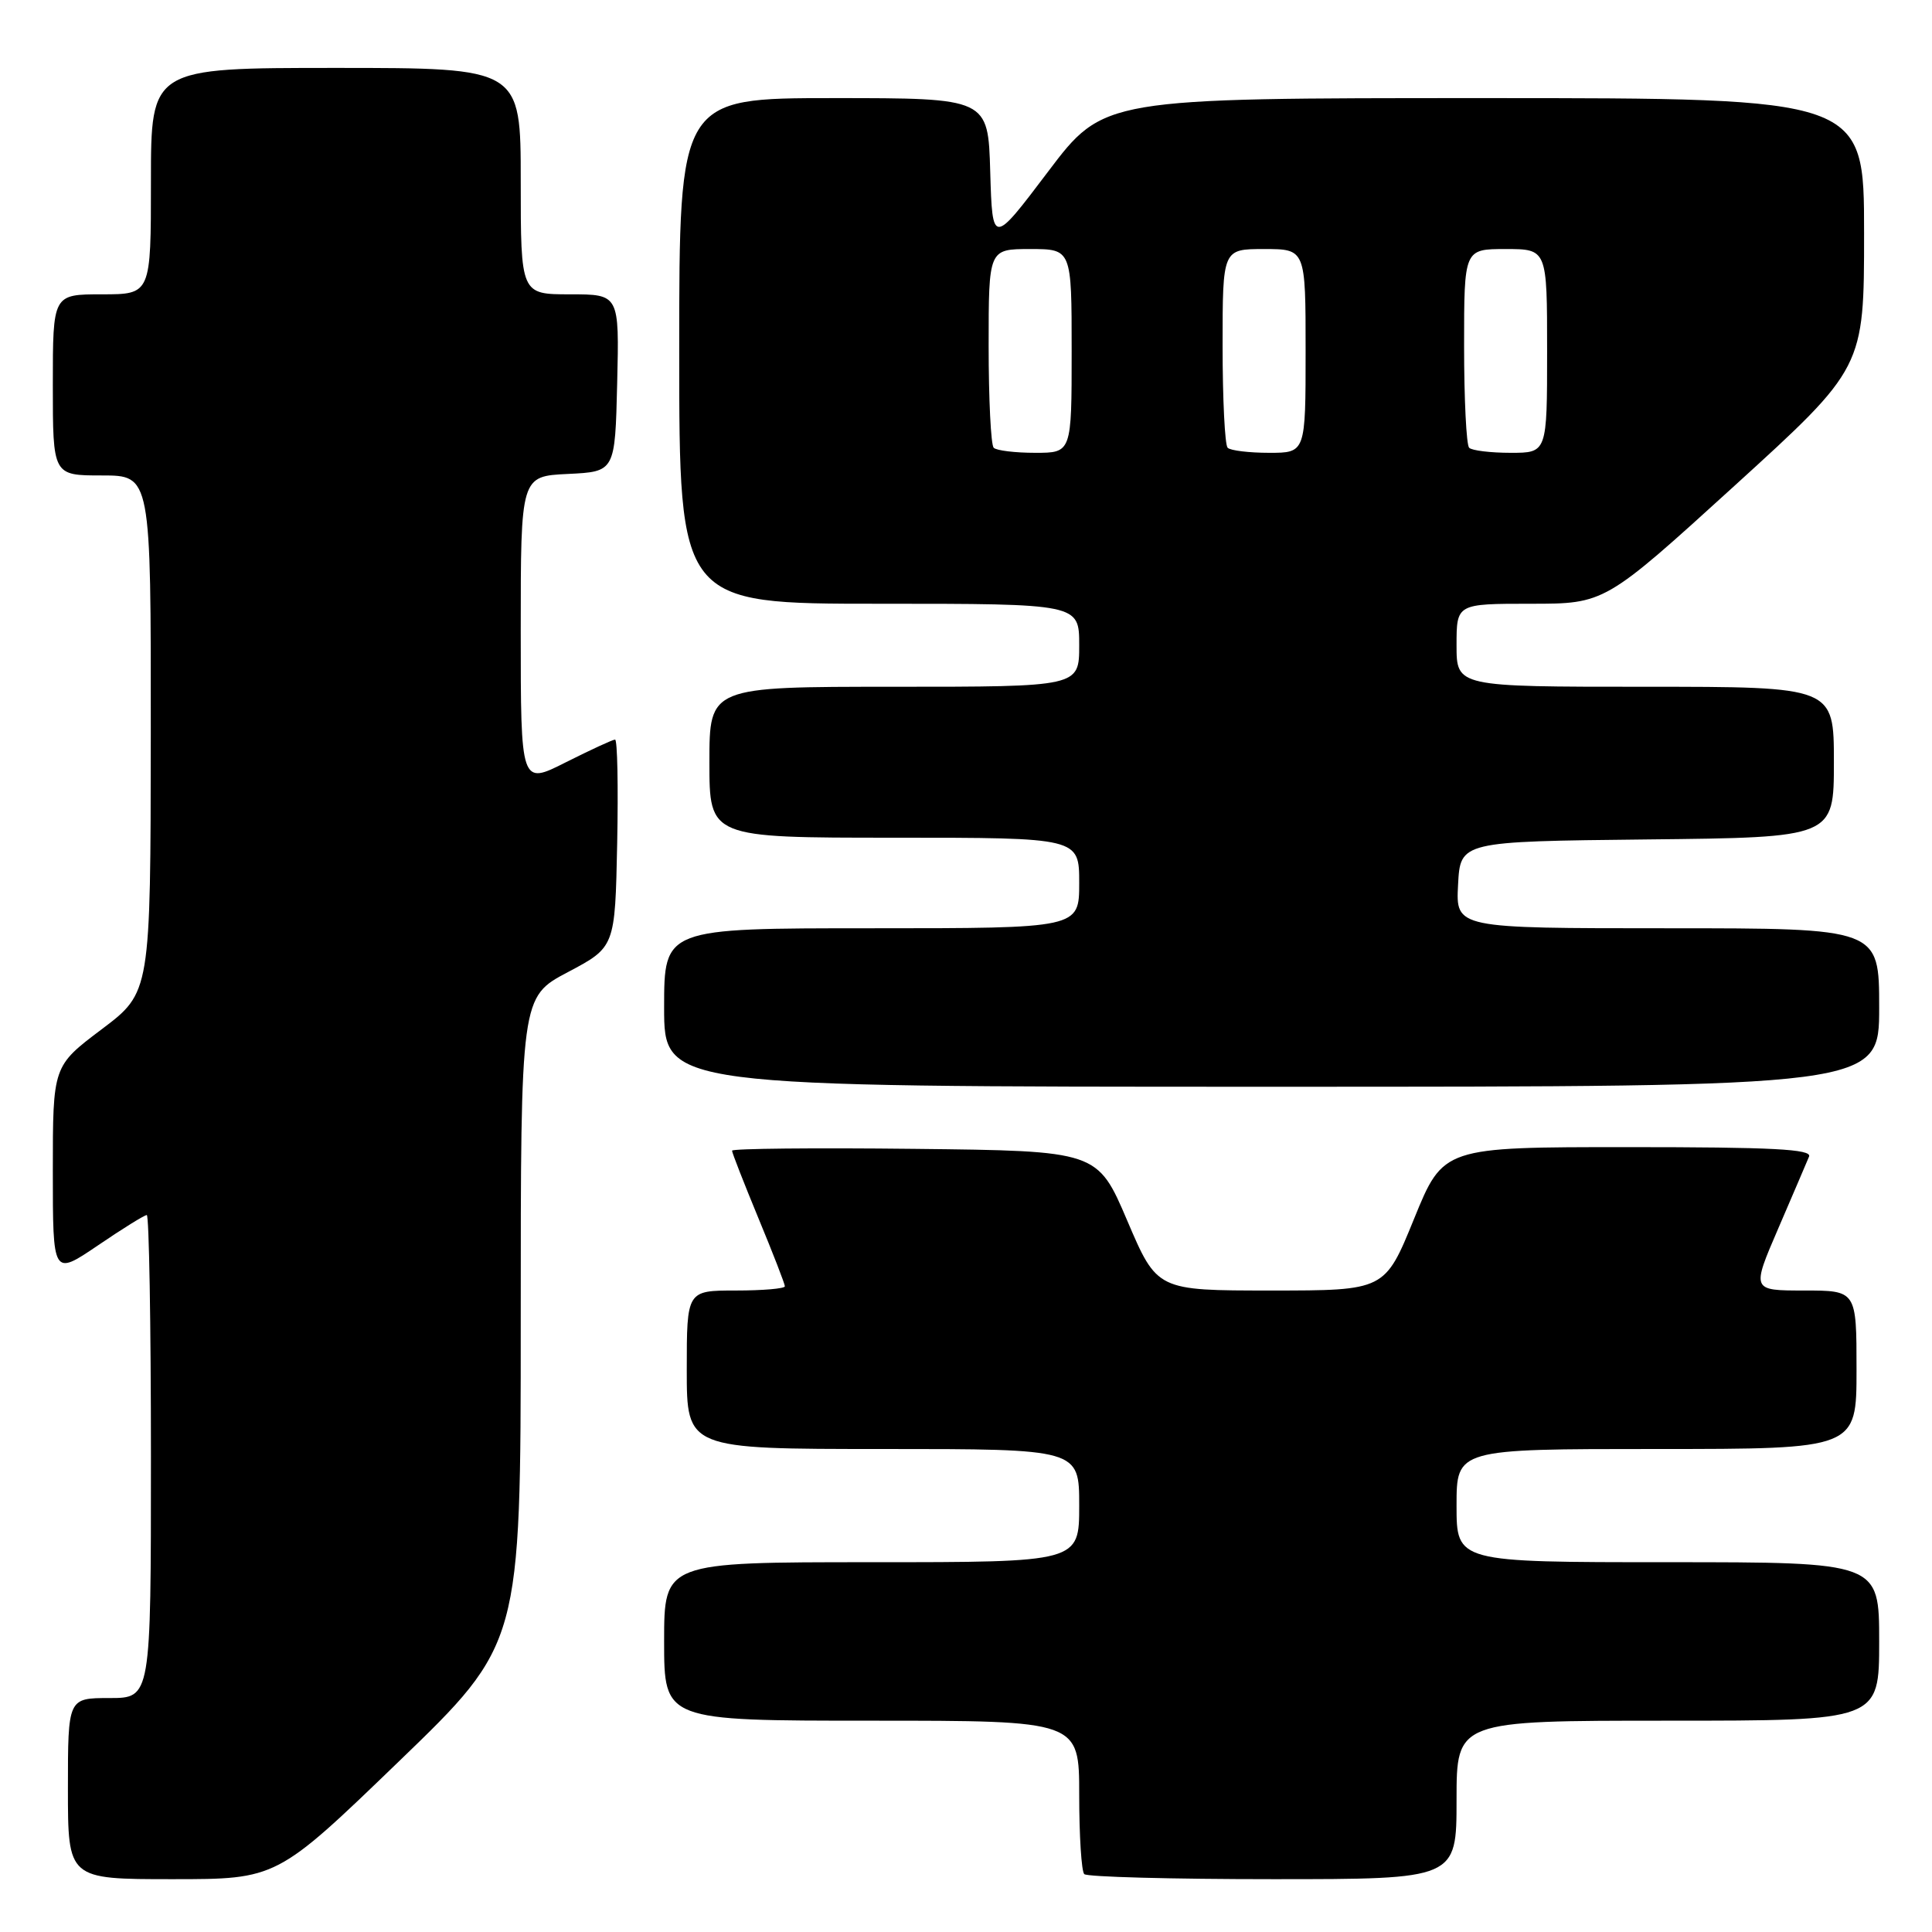 <?xml version="1.0" encoding="UTF-8" standalone="no"?>
<!DOCTYPE svg PUBLIC "-//W3C//DTD SVG 1.1//EN" "http://www.w3.org/Graphics/SVG/1.1/DTD/svg11.dtd" >
<svg xmlns="http://www.w3.org/2000/svg" xmlns:xlink="http://www.w3.org/1999/xlink" version="1.1" viewBox="0 0 256 256">
 <g >
 <path fill="currentColor"
d=" M 52.84 233.41 C 69.00 217.82 69.00 217.82 69.00 174.96 C 69.00 132.11 69.00 132.11 75.25 128.81 C 81.50 125.50 81.50 125.50 81.78 111.75 C 81.93 104.19 81.81 98.00 81.50 98.00 C 81.19 98.00 78.26 99.36 74.97 101.01 C 69.00 104.03 69.00 104.03 69.00 83.56 C 69.00 63.10 69.00 63.10 75.25 62.80 C 81.50 62.50 81.50 62.50 81.78 50.75 C 82.06 39.00 82.06 39.00 75.53 39.00 C 69.00 39.00 69.00 39.00 69.00 24.00 C 69.00 9.00 69.00 9.00 44.50 9.00 C 20.00 9.00 20.00 9.00 20.00 24.00 C 20.00 39.00 20.00 39.00 13.50 39.00 C 7.00 39.00 7.00 39.00 7.00 51.00 C 7.00 63.00 7.00 63.00 13.50 63.00 C 20.00 63.00 20.00 63.00 19.98 97.25 C 19.95 131.50 19.95 131.50 13.48 136.38 C 7.00 141.26 7.00 141.26 7.00 155.17 C 7.00 169.07 7.00 169.07 12.95 165.04 C 16.21 162.82 19.14 161.00 19.45 161.00 C 19.75 161.00 20.00 175.40 20.00 193.00 C 20.00 225.00 20.00 225.00 14.50 225.00 C 9.00 225.00 9.00 225.00 9.00 237.00 C 9.00 249.00 9.00 249.00 22.84 249.00 C 36.68 249.00 36.68 249.00 52.84 233.41 Z  M 193.00 238.50 C 193.00 228.00 193.00 228.00 221.00 228.00 C 249.00 228.00 249.00 228.00 249.00 217.50 C 249.00 207.00 249.00 207.00 221.00 207.00 C 193.00 207.00 193.00 207.00 193.00 199.50 C 193.00 192.00 193.00 192.00 219.50 192.00 C 246.00 192.00 246.00 192.00 246.00 181.50 C 246.00 171.00 246.00 171.00 239.04 171.00 C 232.08 171.00 232.08 171.00 235.64 162.75 C 237.59 158.21 239.43 153.94 239.71 153.25 C 240.10 152.27 234.92 152.00 215.73 152.00 C 191.24 152.00 191.24 152.00 187.37 161.50 C 183.50 171.00 183.50 171.00 168.41 171.00 C 153.32 171.00 153.32 171.00 149.37 161.75 C 145.42 152.50 145.42 152.50 121.21 152.23 C 107.89 152.08 97.00 152.19 97.00 152.47 C 97.00 152.75 98.58 156.78 100.50 161.43 C 102.43 166.08 104.00 170.14 104.00 170.44 C 104.00 170.75 101.08 171.00 97.50 171.00 C 91.00 171.00 91.00 171.00 91.00 181.50 C 91.00 192.00 91.00 192.00 117.00 192.00 C 143.00 192.00 143.00 192.00 143.00 199.50 C 143.00 207.00 143.00 207.00 115.50 207.00 C 88.00 207.00 88.00 207.00 88.00 217.50 C 88.00 228.00 88.00 228.00 115.50 228.00 C 143.00 228.00 143.00 228.00 143.00 237.83 C 143.00 243.24 143.30 247.97 143.67 248.33 C 144.03 248.70 155.28 249.00 168.67 249.00 C 193.00 249.00 193.00 249.00 193.00 238.50 Z  M 249.00 133.50 C 249.00 123.00 249.00 123.00 220.95 123.00 C 192.90 123.00 192.90 123.00 193.20 117.25 C 193.50 111.50 193.50 111.50 218.25 111.23 C 243.00 110.97 243.00 110.97 243.00 100.98 C 243.00 91.00 243.00 91.00 218.00 91.00 C 193.00 91.00 193.00 91.00 193.00 85.50 C 193.00 80.00 193.00 80.00 202.83 80.00 C 212.65 80.00 212.65 80.00 229.83 64.37 C 247.00 48.74 247.00 48.74 247.00 30.87 C 247.00 13.00 247.00 13.00 196.62 13.00 C 146.24 13.00 146.24 13.00 138.87 22.75 C 131.50 32.50 131.50 32.50 131.21 22.75 C 130.93 13.00 130.93 13.00 110.46 13.00 C 90.00 13.00 90.00 13.00 90.00 46.50 C 90.00 80.00 90.00 80.00 116.50 80.00 C 143.00 80.00 143.00 80.00 143.00 85.50 C 143.00 91.00 143.00 91.00 118.50 91.00 C 94.00 91.00 94.00 91.00 94.00 101.00 C 94.00 111.00 94.00 111.00 118.50 111.00 C 143.00 111.00 143.00 111.00 143.00 117.00 C 143.00 123.00 143.00 123.00 115.50 123.00 C 88.00 123.00 88.00 123.00 88.00 133.50 C 88.00 144.00 88.00 144.00 168.50 144.00 C 249.00 144.00 249.00 144.00 249.00 133.50 Z  M 131.67 59.33 C 131.30 58.97 131.00 52.89 131.00 45.83 C 131.00 33.00 131.00 33.00 136.50 33.00 C 142.00 33.00 142.00 33.00 142.00 46.50 C 142.00 60.00 142.00 60.00 137.17 60.00 C 134.51 60.00 132.03 59.70 131.67 59.33 Z  M 162.67 59.33 C 162.30 58.97 162.00 52.89 162.00 45.83 C 162.00 33.00 162.00 33.00 167.50 33.00 C 173.00 33.00 173.00 33.00 173.00 46.50 C 173.00 60.00 173.00 60.00 168.17 60.00 C 165.51 60.00 163.03 59.70 162.67 59.33 Z  M 194.67 59.33 C 194.30 58.97 194.00 52.89 194.00 45.83 C 194.00 33.00 194.00 33.00 199.50 33.00 C 205.00 33.00 205.00 33.00 205.00 46.50 C 205.00 60.00 205.00 60.00 200.17 60.00 C 197.51 60.00 195.03 59.70 194.67 59.33 Z "/>
</g>
</svg>